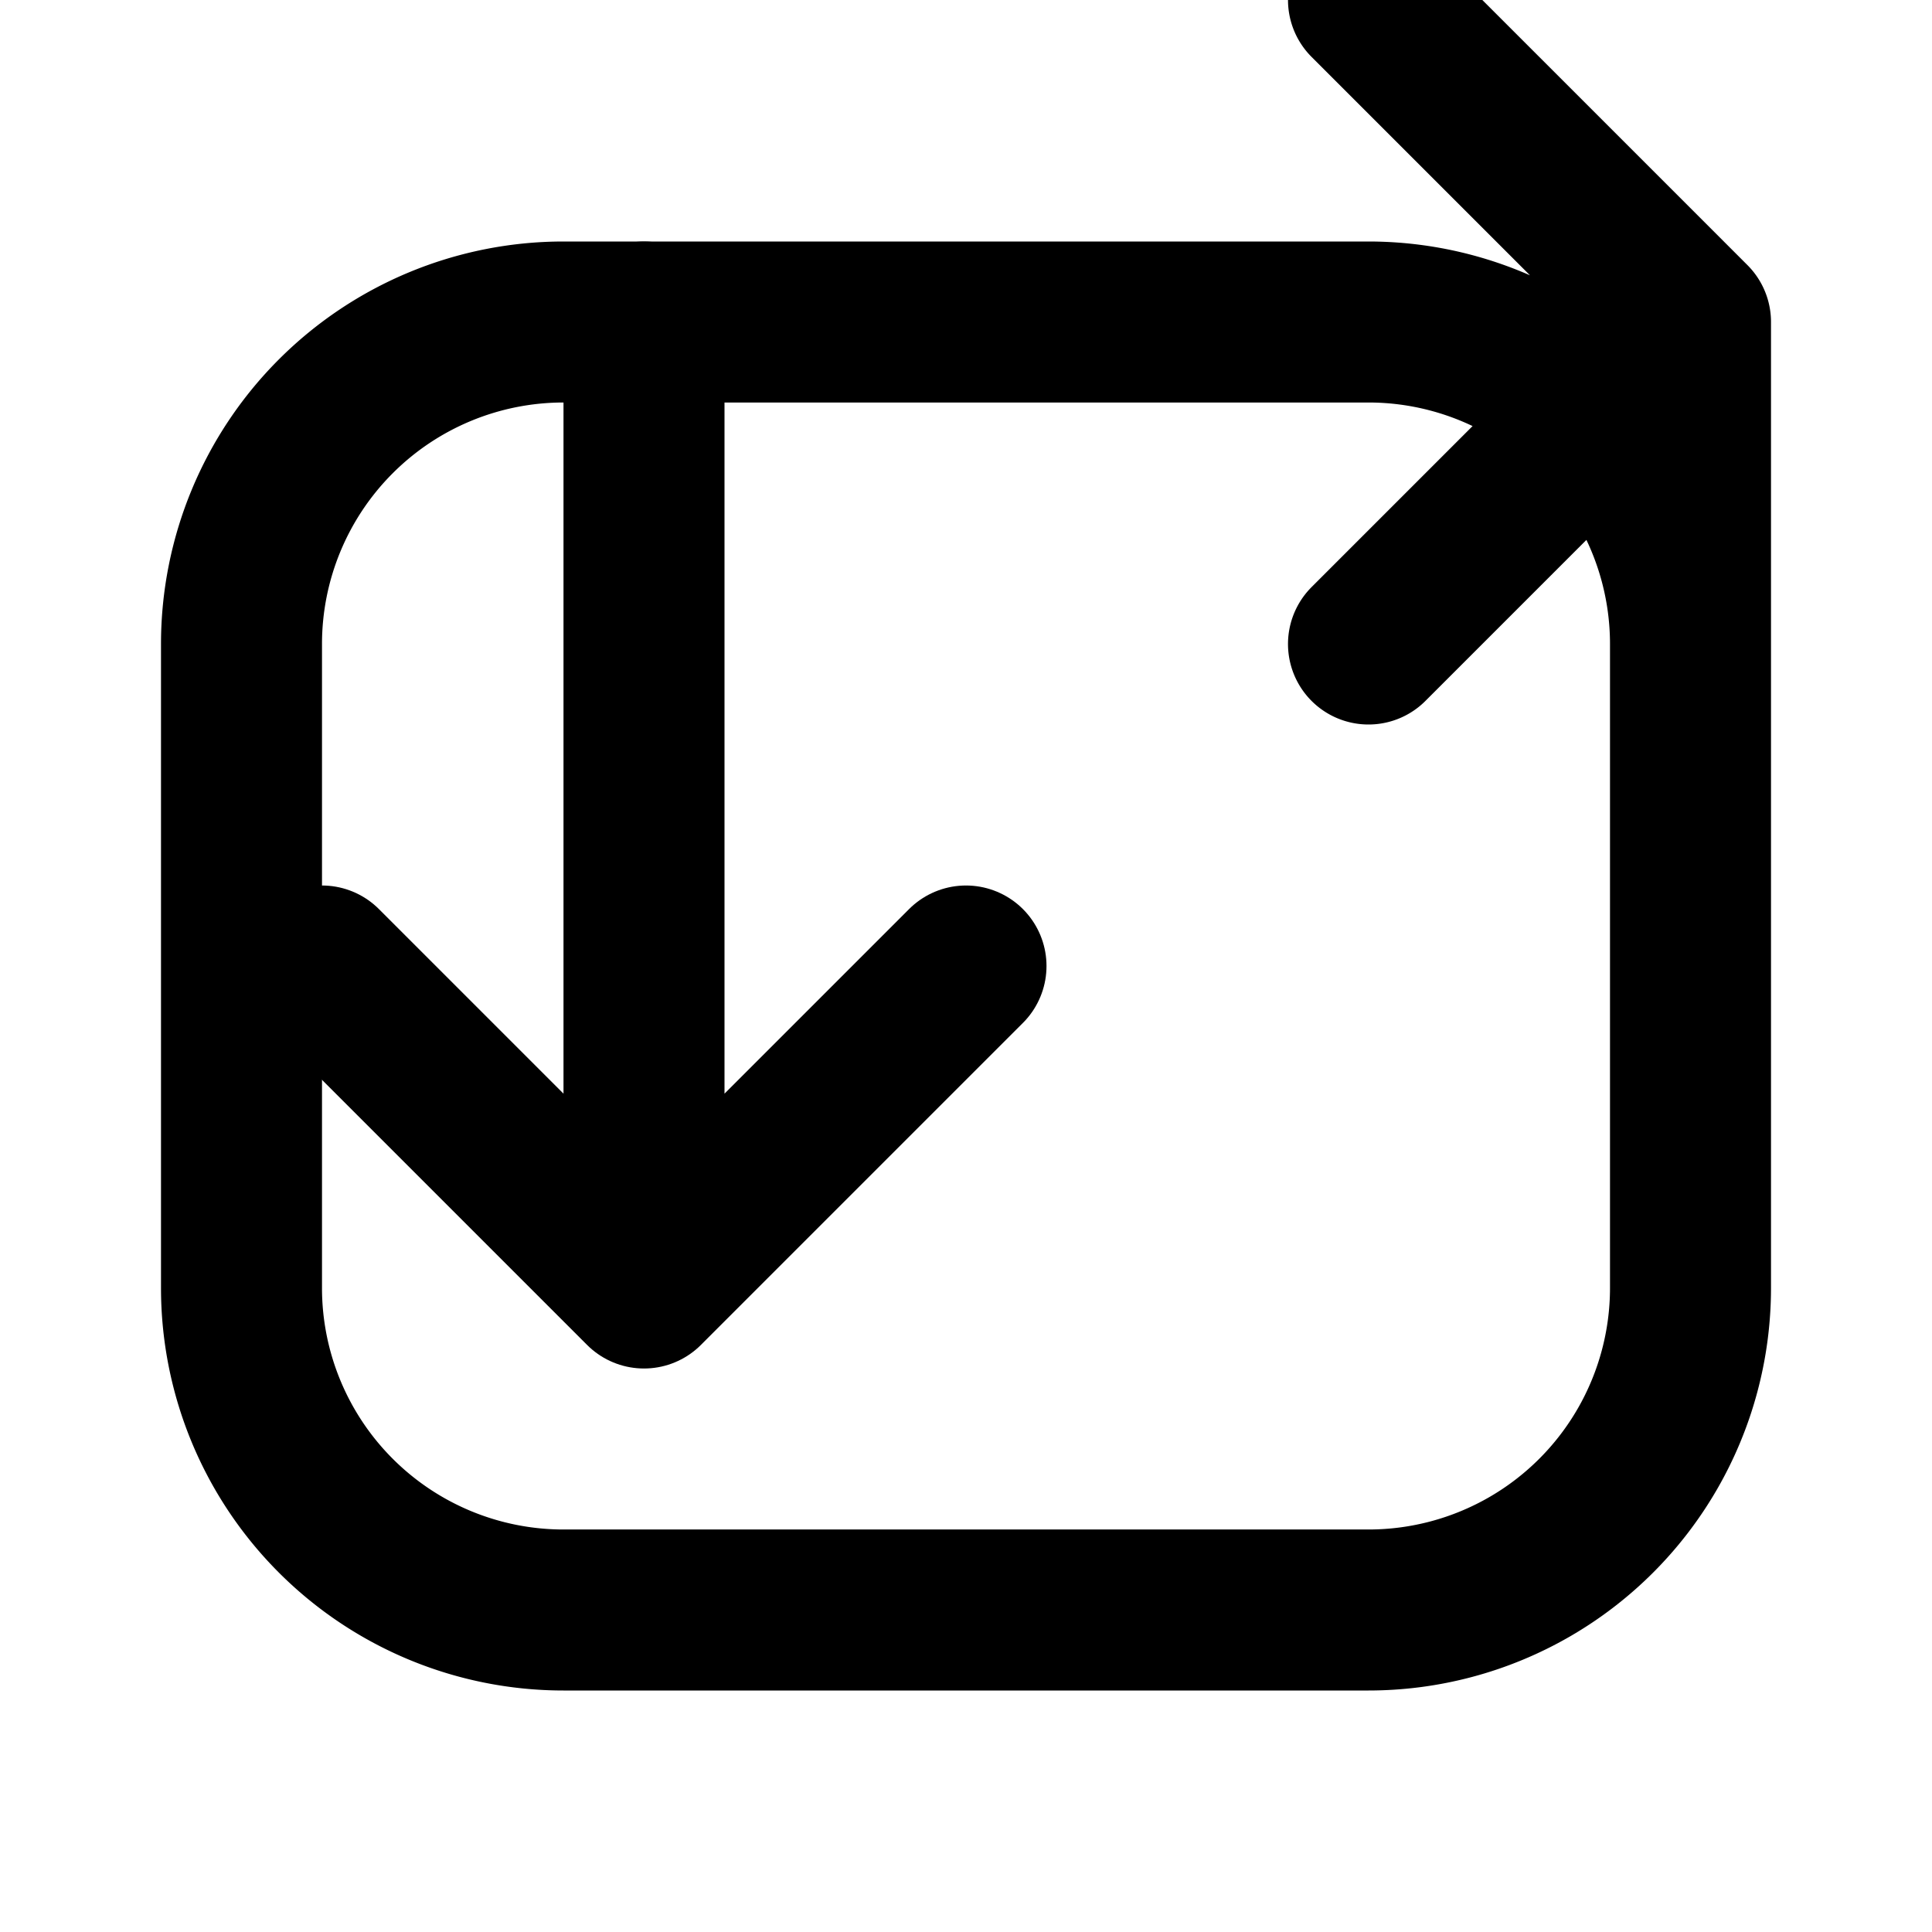 <svg xmlns="http://www.w3.org/2000/svg" viewBox="0 0 24 24" fill="none" stroke="currentColor" stroke-width="2" stroke-linecap="round" stroke-linejoin="round" class="w-6 h-6 text-gray-600">
  <path d="M17 8l4-4m0 0l-4-4m4 4v12a4 4 0 0 1-4 4H7a4 4 0 0 1-4-4V8a4 4 0 0 1 4-4h10a4 4 0 0 1 4 4z" />
  <path d="M12 12l-4 4m0 0l-4-4m4 4V4" />
</svg>
